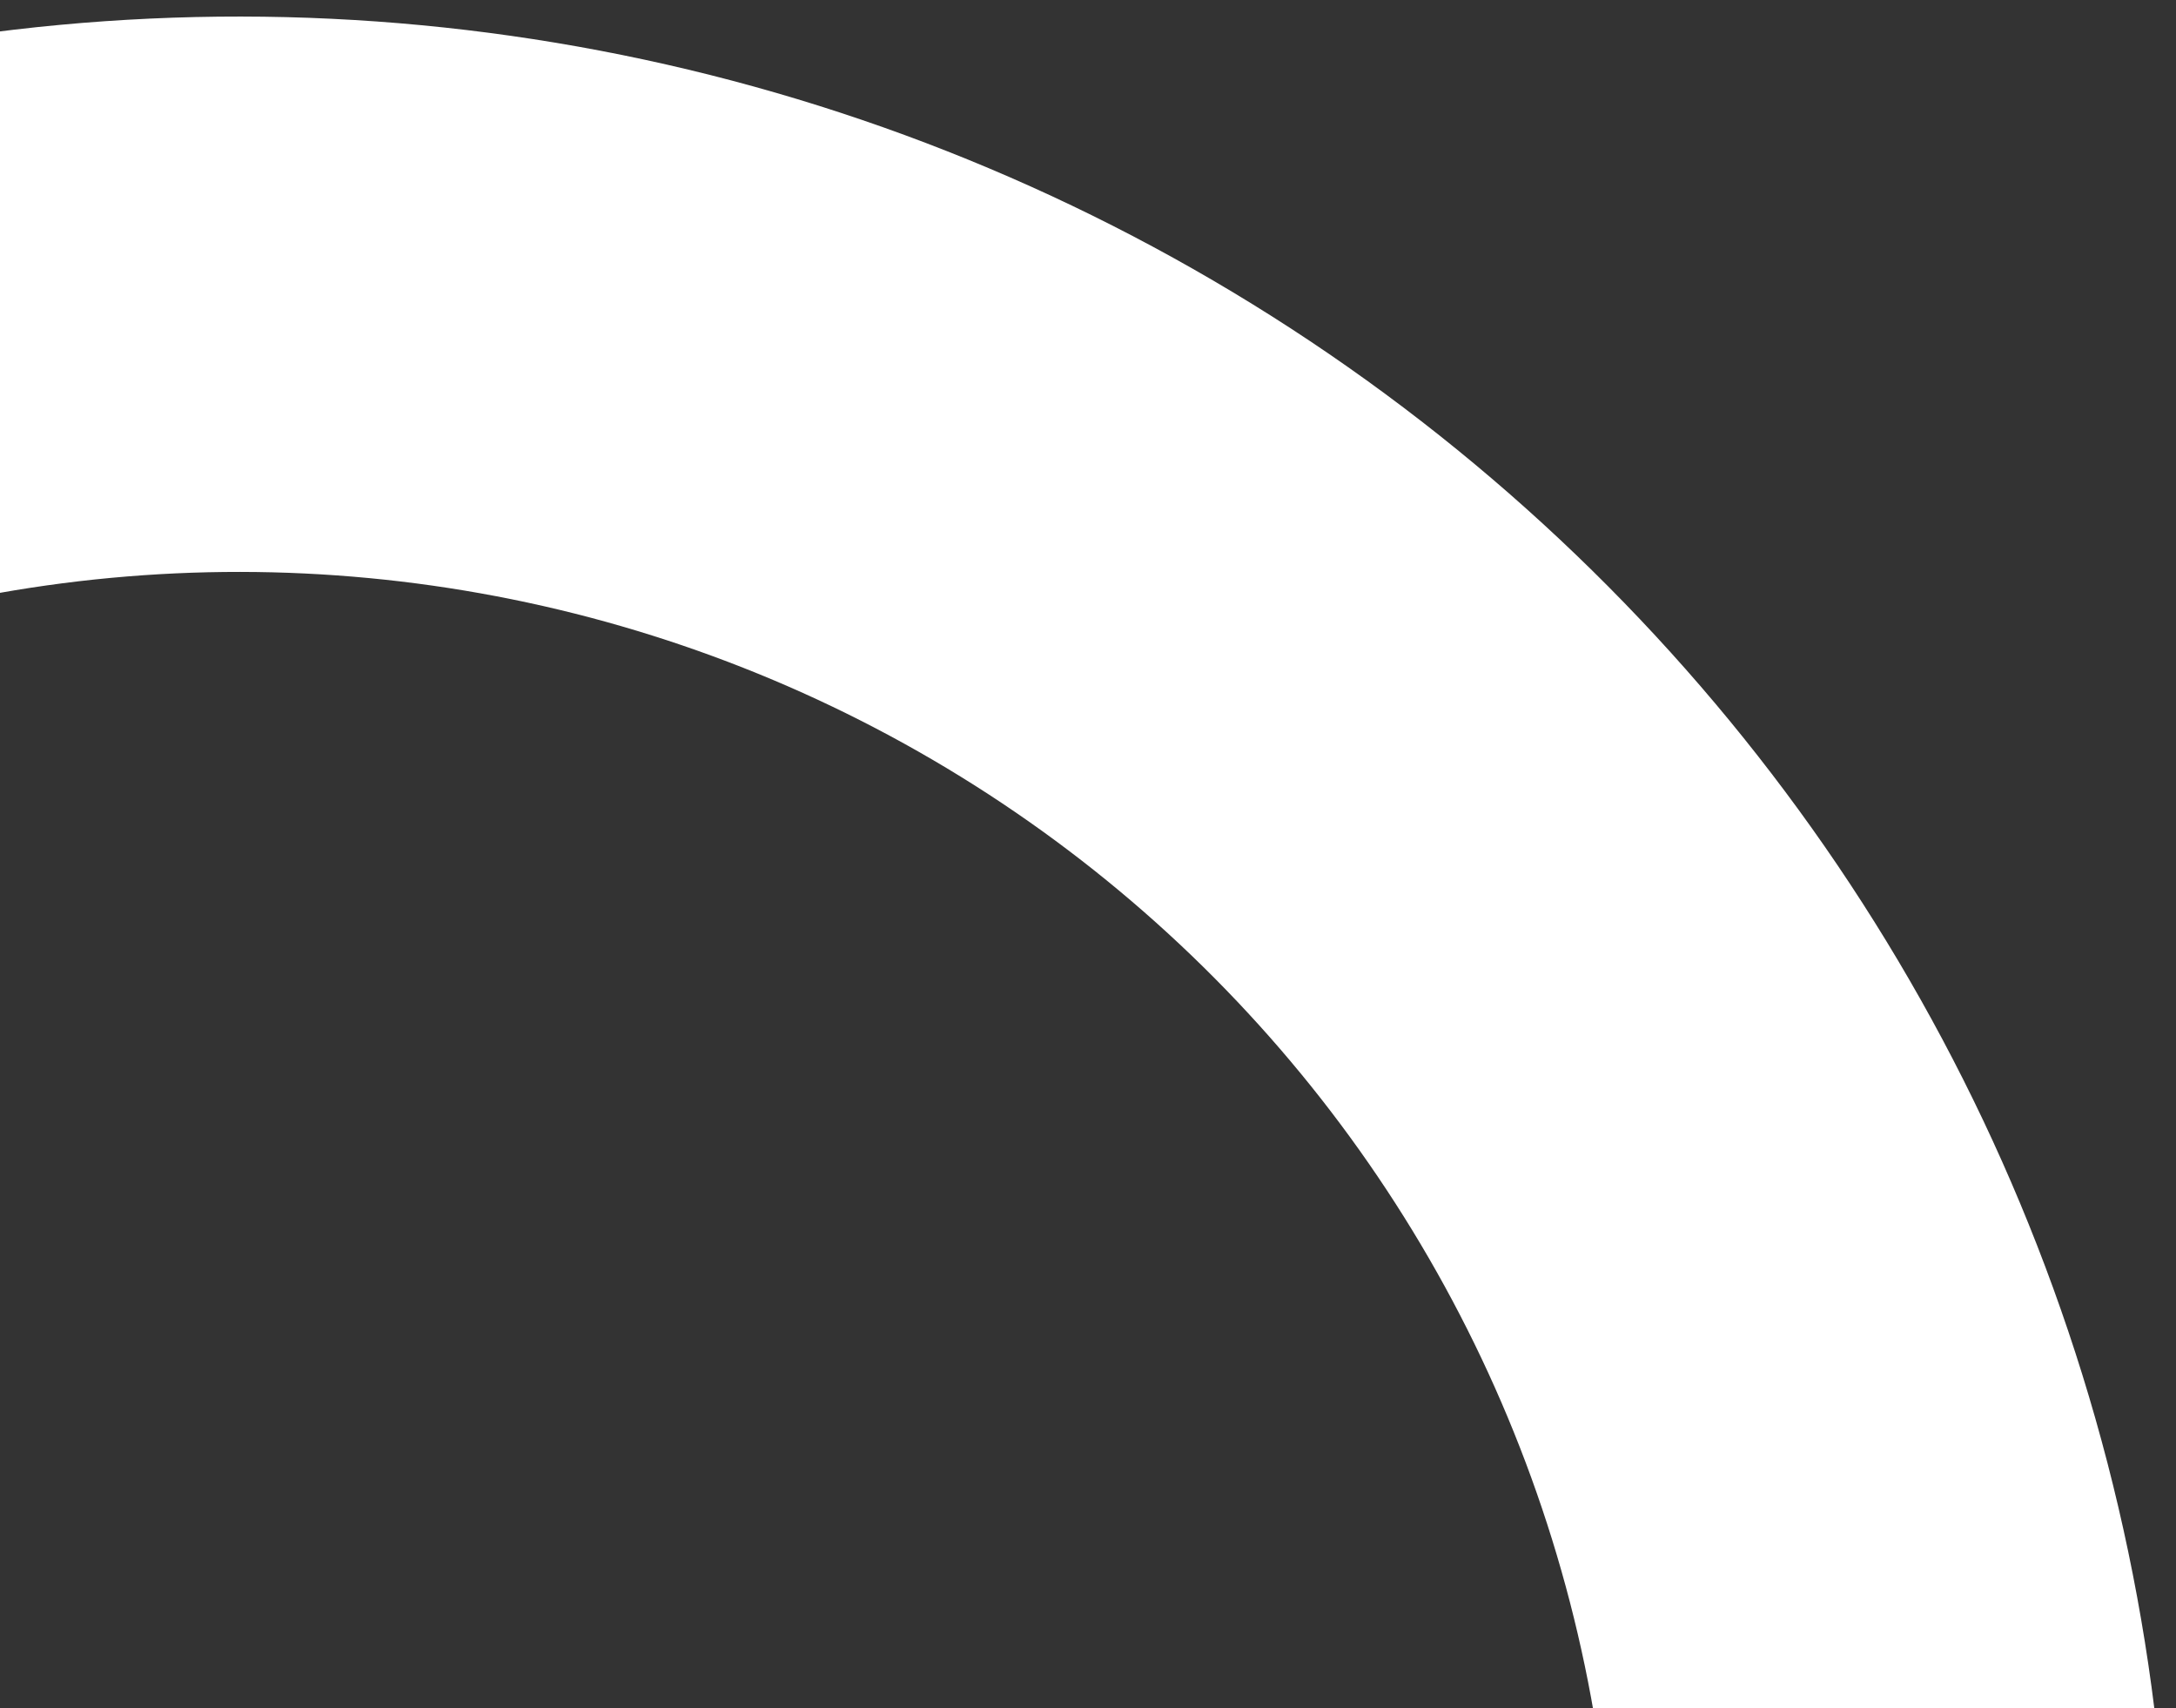 <svg width="93" height="73" viewBox="0 0 93 73" fill="none" xmlns="http://www.w3.org/2000/svg">
<rect x="0" y="0" width="93" height="73" fill="#333333" stroke="none"/>
<path d="M-42.693 146.515C-58.763 133.086 -69.125 114.049 -71.677 93.263C-74.23 72.476 -68.782 51.497 -56.438 34.58C-44.094 17.662 -25.778 6.072 -5.204 2.16C15.37 -1.752 36.661 2.306 54.353 13.512C72.045 24.718 84.813 42.234 90.068 62.506C95.323 82.778 92.672 104.29 82.652 122.68C72.632 141.07 55.993 154.961 36.109 161.536C16.226 168.111 -5.414 166.878 -24.422 158.088L-14.461 136.548C-0.92 142.81 14.495 143.688 28.659 139.004C42.822 134.321 54.675 124.426 61.813 111.326C68.951 98.226 70.839 82.902 67.096 68.461C63.352 54.02 54.257 41.543 41.654 33.56C29.052 25.578 13.885 22.687 -0.771 25.474C-15.426 28.26 -28.474 36.516 -37.267 48.568C-46.06 60.619 -49.941 75.563 -48.123 90.37C-46.305 105.177 -38.923 118.738 -27.476 128.304L-42.693 146.515Z" fill="white"/>
</svg>
